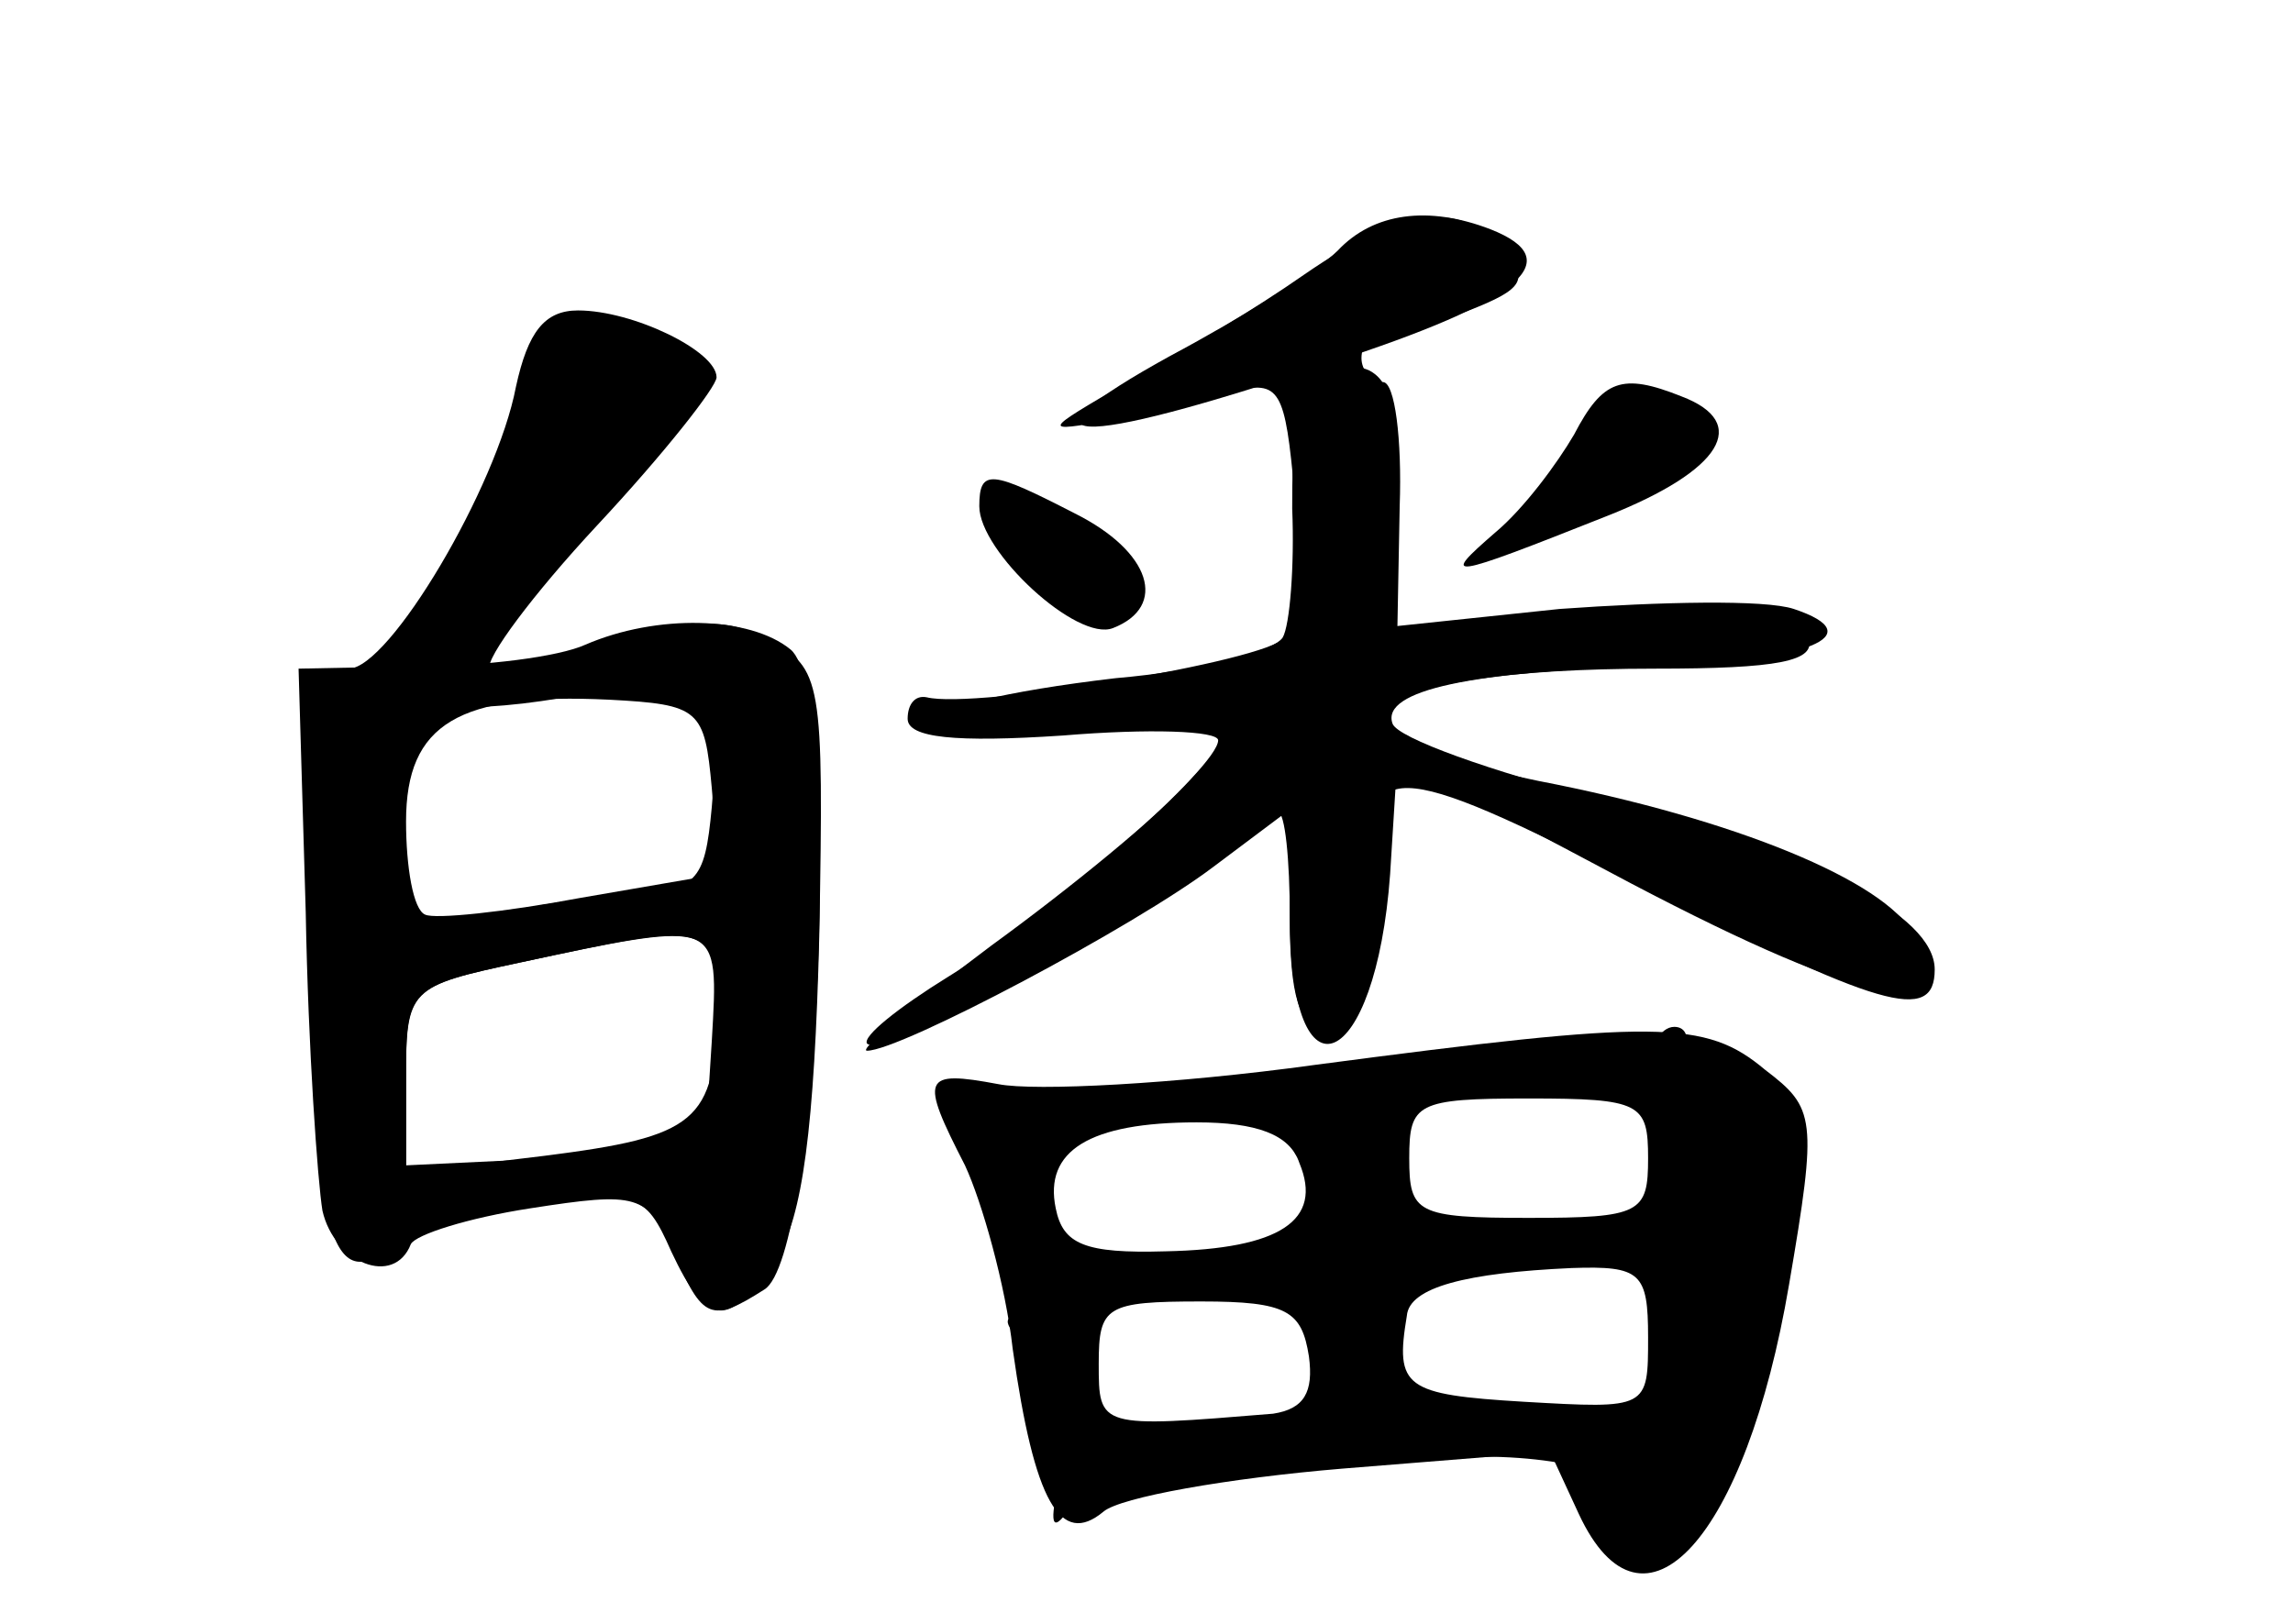 <?xml version="1.0" standalone="no"?>
<!DOCTYPE svg PUBLIC "-//W3C//DTD SVG 20010904//EN"
 "http://www.w3.org/TR/2001/REC-SVG-20010904/DTD/svg10.dtd">
<svg version="1.0" xmlns="http://www.w3.org/2000/svg"
 width="96pt" height="68pt" viewBox="0 0 96 68"
 preserveAspectRatio="xMidYMid meet">
<g transform="translate(0,68) scale(0.1,-0.1)" fill="#000000" stroke="none">
<g id="part-0" class="char-part">
  <path d="M546 565 c-20 -14 -53 -34 -74 -45 -36 -21 -36 -21 -7 -16 17 3 40 8
51 12 20 5 22 1 26 -43 3 -26 1 -53 -4 -60 -8 -10 -130 -30 -150 -25 -5 1 -8
-3 -8 -9 0 -8 20 -10 65 -7 36 3 65 2 65 -2 0 -11 -69 -72 -113 -99 -21 -13
-36 -25 -34 -28 7 -7 119 52 144 76 12 12 25 21 28 21 3 0 5 -20 5 -44 0 -81
36 -65 42 18 l3 48 98 -52 c99 -52 138 -59 118 -21 -12 22 -74 48 -157 64
-103 21 -76 47 49 47 51 0 68 3 64 13 -4 12 -68 16 -137 7 l-35 -5 1 53 c1 28
-2 52 -7 52 -5 0 -9 5 -9 10 0 6 4 10 9 10 5 0 22 5 36 10 23 9 25 13 15 25
-18 21 -42 19 -84 -10z"/>
  <path d="M216 518 c-8 -42 -53 -118 -70 -118 -11 0 -14 -25 -15 -112 -1 -117
7 -151 31 -131 7 6 34 14 60 18 44 7 48 6 59 -19 15 -32 24 -33 44 -3 11 17
16 55 18 135 2 108 1 112 -21 124 -19 10 -32 9 -68 -4 -24 -8 -46 -12 -49 -8
-2 4 18 31 45 60 28 30 50 58 50 62 0 11 -35 28 -58 28 -14 0 -21 -9 -26 -32z
m82 -176 c-3 -32 -6 -35 -38 -37 -19 -1 -47 -6 -61 -10 -26 -6 -27 -5 -30 43
-4 45 -2 49 17 46 12 -1 37 1 55 5 44 10 61 -4 57 -47z m0 -98 l-3 -47 -62 -2
-63 -3 0 38 c0 36 1 37 48 47 84 18 83 19 80 -33z"/>
  <path d="M659 498 c-7 -12 -21 -31 -33 -41 -23 -20 -21 -20 47 7 48 19 60 39
31 50 -25 10 -33 7 -45 -16z"/>
  <path d="M410 468 c0 -19 41 -57 56 -51 23 9 16 32 -16 48 -35 18 -40 19 -40
3z"/>
  <path d="M550 234 c-58 -8 -117 -11 -132 -8 -32 6 -33 3 -14 -34 7 -15 17 -50
20 -77 9 -64 20 -83 38 -68 7 6 52 14 100 18 l87 7 12 -26 c27 -58 70 -10 88
96 12 70 11 74 -10 90 -25 21 -45 21 -189 2z m140 -39 c0 -23 -3 -25 -50 -25
-47 0 -50 2 -50 25 0 23 3 25 50 25 47 0 50 -2 50 -25z m-146 -2 c10 -24 -8
-36 -56 -37 -34 -1 -43 3 -46 18 -5 24 14 36 59 36 25 0 39 -5 43 -17z m146
-73 c0 -30 0 -30 -52 -27 -50 3 -54 6 -49 36 1 12 25 18 69 20 29 1 32 -2 32
-29z m-142 -8 c2 -15 -2 -22 -15 -24 -73 -6 -73 -6 -73 21 0 24 3 26 43 26 36
0 42 -4 45 -23z"/>
</g>
<g id="part-1" class="char-part">
  <path d="M230 537 c0 -7 -13 -40 -30 -74 -16 -35 -26 -63 -22 -63 4 0 34 26
65 58 45 45 55 61 45 69 -21 16 -58 22 -58 10z"/>
</g>
<g id="part-2" class="char-part">
  <path d="M245 410 c-11 -5 -42 -9 -70 -9 l-50 -1 3 -102 c1 -57 5 -113 7 -125
5 -22 30 -32 37 -14 2 4 24 11 50 15 45 7 49 6 60 -18 12 -29 16 -30 38 -16
23 14 33 250 11 268 -17 14 -56 15 -86 2z m53 -60 l3 -36 -58 -10 c-32 -6 -61
-9 -65 -7 -5 2 -8 20 -8 39 0 41 22 54 85 51 38 -2 40 -4 43 -37z m2 -92 c0
-48 -9 -54 -72 -62 l-58 -7 0 39 c0 38 1 39 48 49 79 17 82 17 82 -19z"/>
</g>
<g id="part-3" class="char-part">
  <path d="M560 575 c-8 -8 -40 -28 -70 -44 -69 -38 -43 -40 67 -3 80 26 100 43
67 56 -26 10 -49 7 -64 -9z"/>
</g>
<g id="part-4" class="char-part">
  <path d="M545 521 c-3 -5 -4 -29 -4 -54 1 -24 -1 -49 -4 -54 -4 -6 -35 -14
-70 -17 -94 -11 -110 -29 -18 -22 l75 7 -25 -27 c-13 -15 -51 -46 -84 -70 -32
-24 -56 -44 -52 -44 14 0 112 52 145 77 l32 24 0 -45 c0 -33 4 -46 14 -46 18
0 26 25 22 62 -6 51 6 51 109 -2 102 -52 125 -59 125 -36 0 23 -51 49 -139 71
-47 12 -86 26 -88 32 -5 14 34 22 109 24 65 2 92 13 59 24 -12 4 -56 3 -98 0
l-76 -8 5 51 c4 38 1 52 -9 57 -19 7 -21 7 -28 -4z"/>
</g>
<g id="part-5" class="char-part">
  <path d="M690 230 c0 -11 7 -23 15 -26 13 -5 13 -8 0 -21 -9 -8 -12 -20 -8
-26 4 -7 6 -23 4 -36 -1 -13 3 -28 11 -33 10 -8 9 -9 -4 -4 -10 3 -20 1 -24
-5 -3 -6 -10 -6 -17 -1 -13 10 -53 10 -63 -1 -4 -4 4 -7 17 -7 41 0 73 -12 57
-21 -10 -6 -10 -11 -1 -20 15 -15 48 15 37 32 -4 7 -3 9 3 6 13 -8 26 35 17
56 -3 8 2 32 10 52 15 35 15 39 -1 50 -9 7 -24 10 -32 7 -9 -3 -12 -1 -7 6 4
7 2 12 -3 12 -6 0 -11 -9 -11 -20z"/>
  <path d="M610 230 c0 -13 11 -13 30 0 12 8 11 10 -7 10 -13 0 -23 -4 -23 -10z"/>
  <path d="M510 219 c0 -5 5 -7 10 -4 6 3 10 8 10 11 0 2 -4 4 -10 4 -5 0 -10
-5 -10 -11z"/>
  <path d="M540 212 c0 -19 4 -22 23 -17 19 5 20 5 4 -5 -9 -6 -15 -15 -12 -20
3 -4 -2 -11 -11 -14 -12 -5 -13 -8 -2 -20 7 -8 16 -12 21 -9 4 2 2 -7 -4 -20
-12 -27 -43 -37 -84 -29 -22 4 -30 18 -26 45 0 4 -7 7 -16 7 -13 0 -14 -3 -6
-11 6 -6 9 -18 6 -25 -3 -8 -1 -14 5 -14 6 0 8 -10 5 -22 -4 -18 -2 -20 6 -8
5 8 27 15 48 17 99 6 92 4 86 34 -6 30 12 63 28 53 5 -3 9 0 9 7 0 7 -10 9
-25 7 -14 -3 -25 -1 -25 3 0 5 5 9 11 9 6 0 8 7 5 17 -4 9 -1 20 6 25 9 5 6 8
-9 8 -13 0 -23 -6 -23 -12 0 -9 -4 -8 -10 2 -8 12 -10 10 -10 -8z"/>
  <path d="M400 208 c0 -11 38 -10 44 1 3 5 -5 8 -19 7 -14 0 -25 -4 -25 -8z"/>
  <path d="M426 168 c8 -27 12 -33 19 -27 7 8 -7 49 -17 49 -5 0 -6 -10 -2 -22z"/>
</g>
</g>
</svg>
